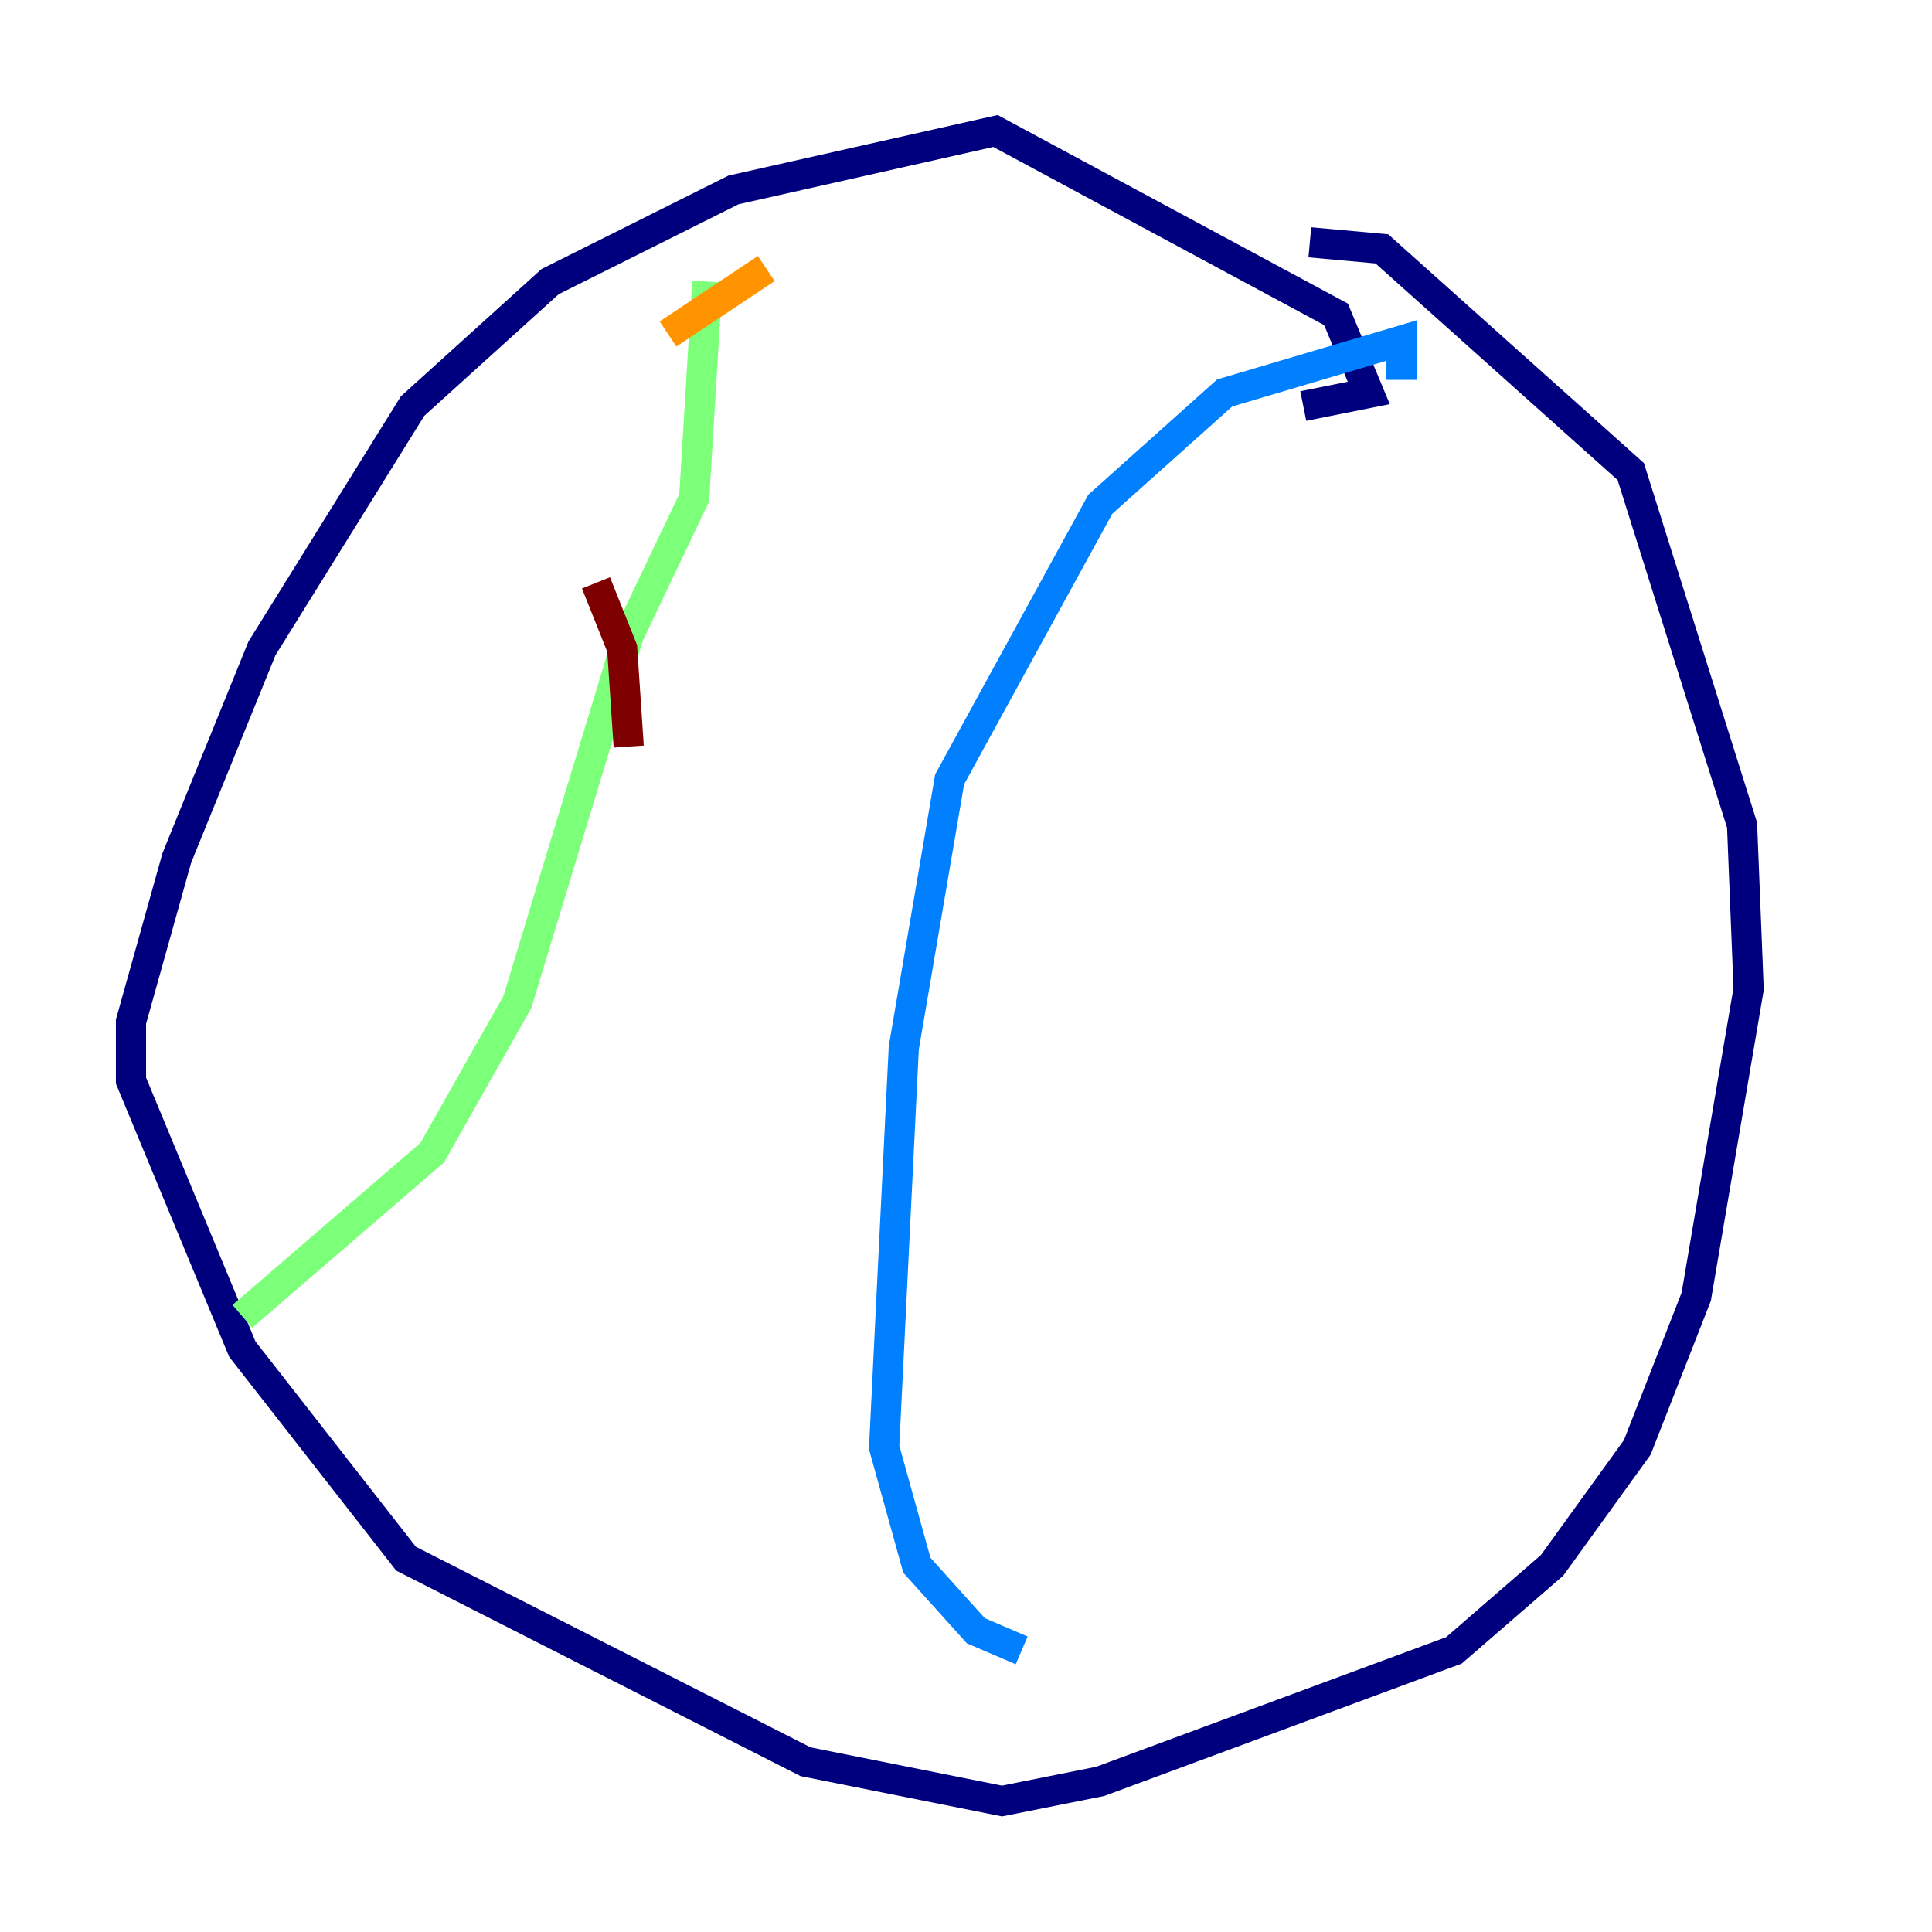 <?xml version="1.0" encoding="utf-8" ?>
<svg baseProfile="tiny" height="128" version="1.2" viewBox="0,0,128,128" width="128" xmlns="http://www.w3.org/2000/svg" xmlns:ev="http://www.w3.org/2001/xml-events" xmlns:xlink="http://www.w3.org/1999/xlink"><defs /><polyline fill="none" points="86.346,26.902 90.685,26.034 88.515,20.827 65.953,8.678 48.597,12.583 36.447,18.658 27.336,26.902 17.356,42.956 11.715,56.841 8.678,67.688 8.678,71.593 16.054,89.383 26.902,103.268 53.37,116.719 66.386,119.322 72.895,118.02 96.325,109.342 102.834,103.702 108.475,95.891 112.38,85.912 115.851,65.519 115.417,54.671 108.041,31.241 91.552,16.488 86.78,16.054" stroke="#00007f" stroke-width="2" /><polyline fill="none" points="92.854,25.166 92.854,22.563 81.139,26.034 72.895,33.41 62.915,51.634 59.878,69.424 58.576,95.891 60.746,103.702 64.651,108.041 67.688,109.342" stroke="#0080ff" stroke-width="2" /><polyline fill="none" points="46.861,18.658 45.993,32.976 41.654,42.088 34.278,66.386 28.637,76.366 16.054,87.214" stroke="#7cff79" stroke-width="2" /><polyline fill="none" points="50.766,17.79 44.258,22.129" stroke="#ff9400" stroke-width="2" /><polyline fill="none" points="39.485,38.617 41.22,42.956 41.654,49.464" stroke="#7f0000" stroke-width="2" /></svg>